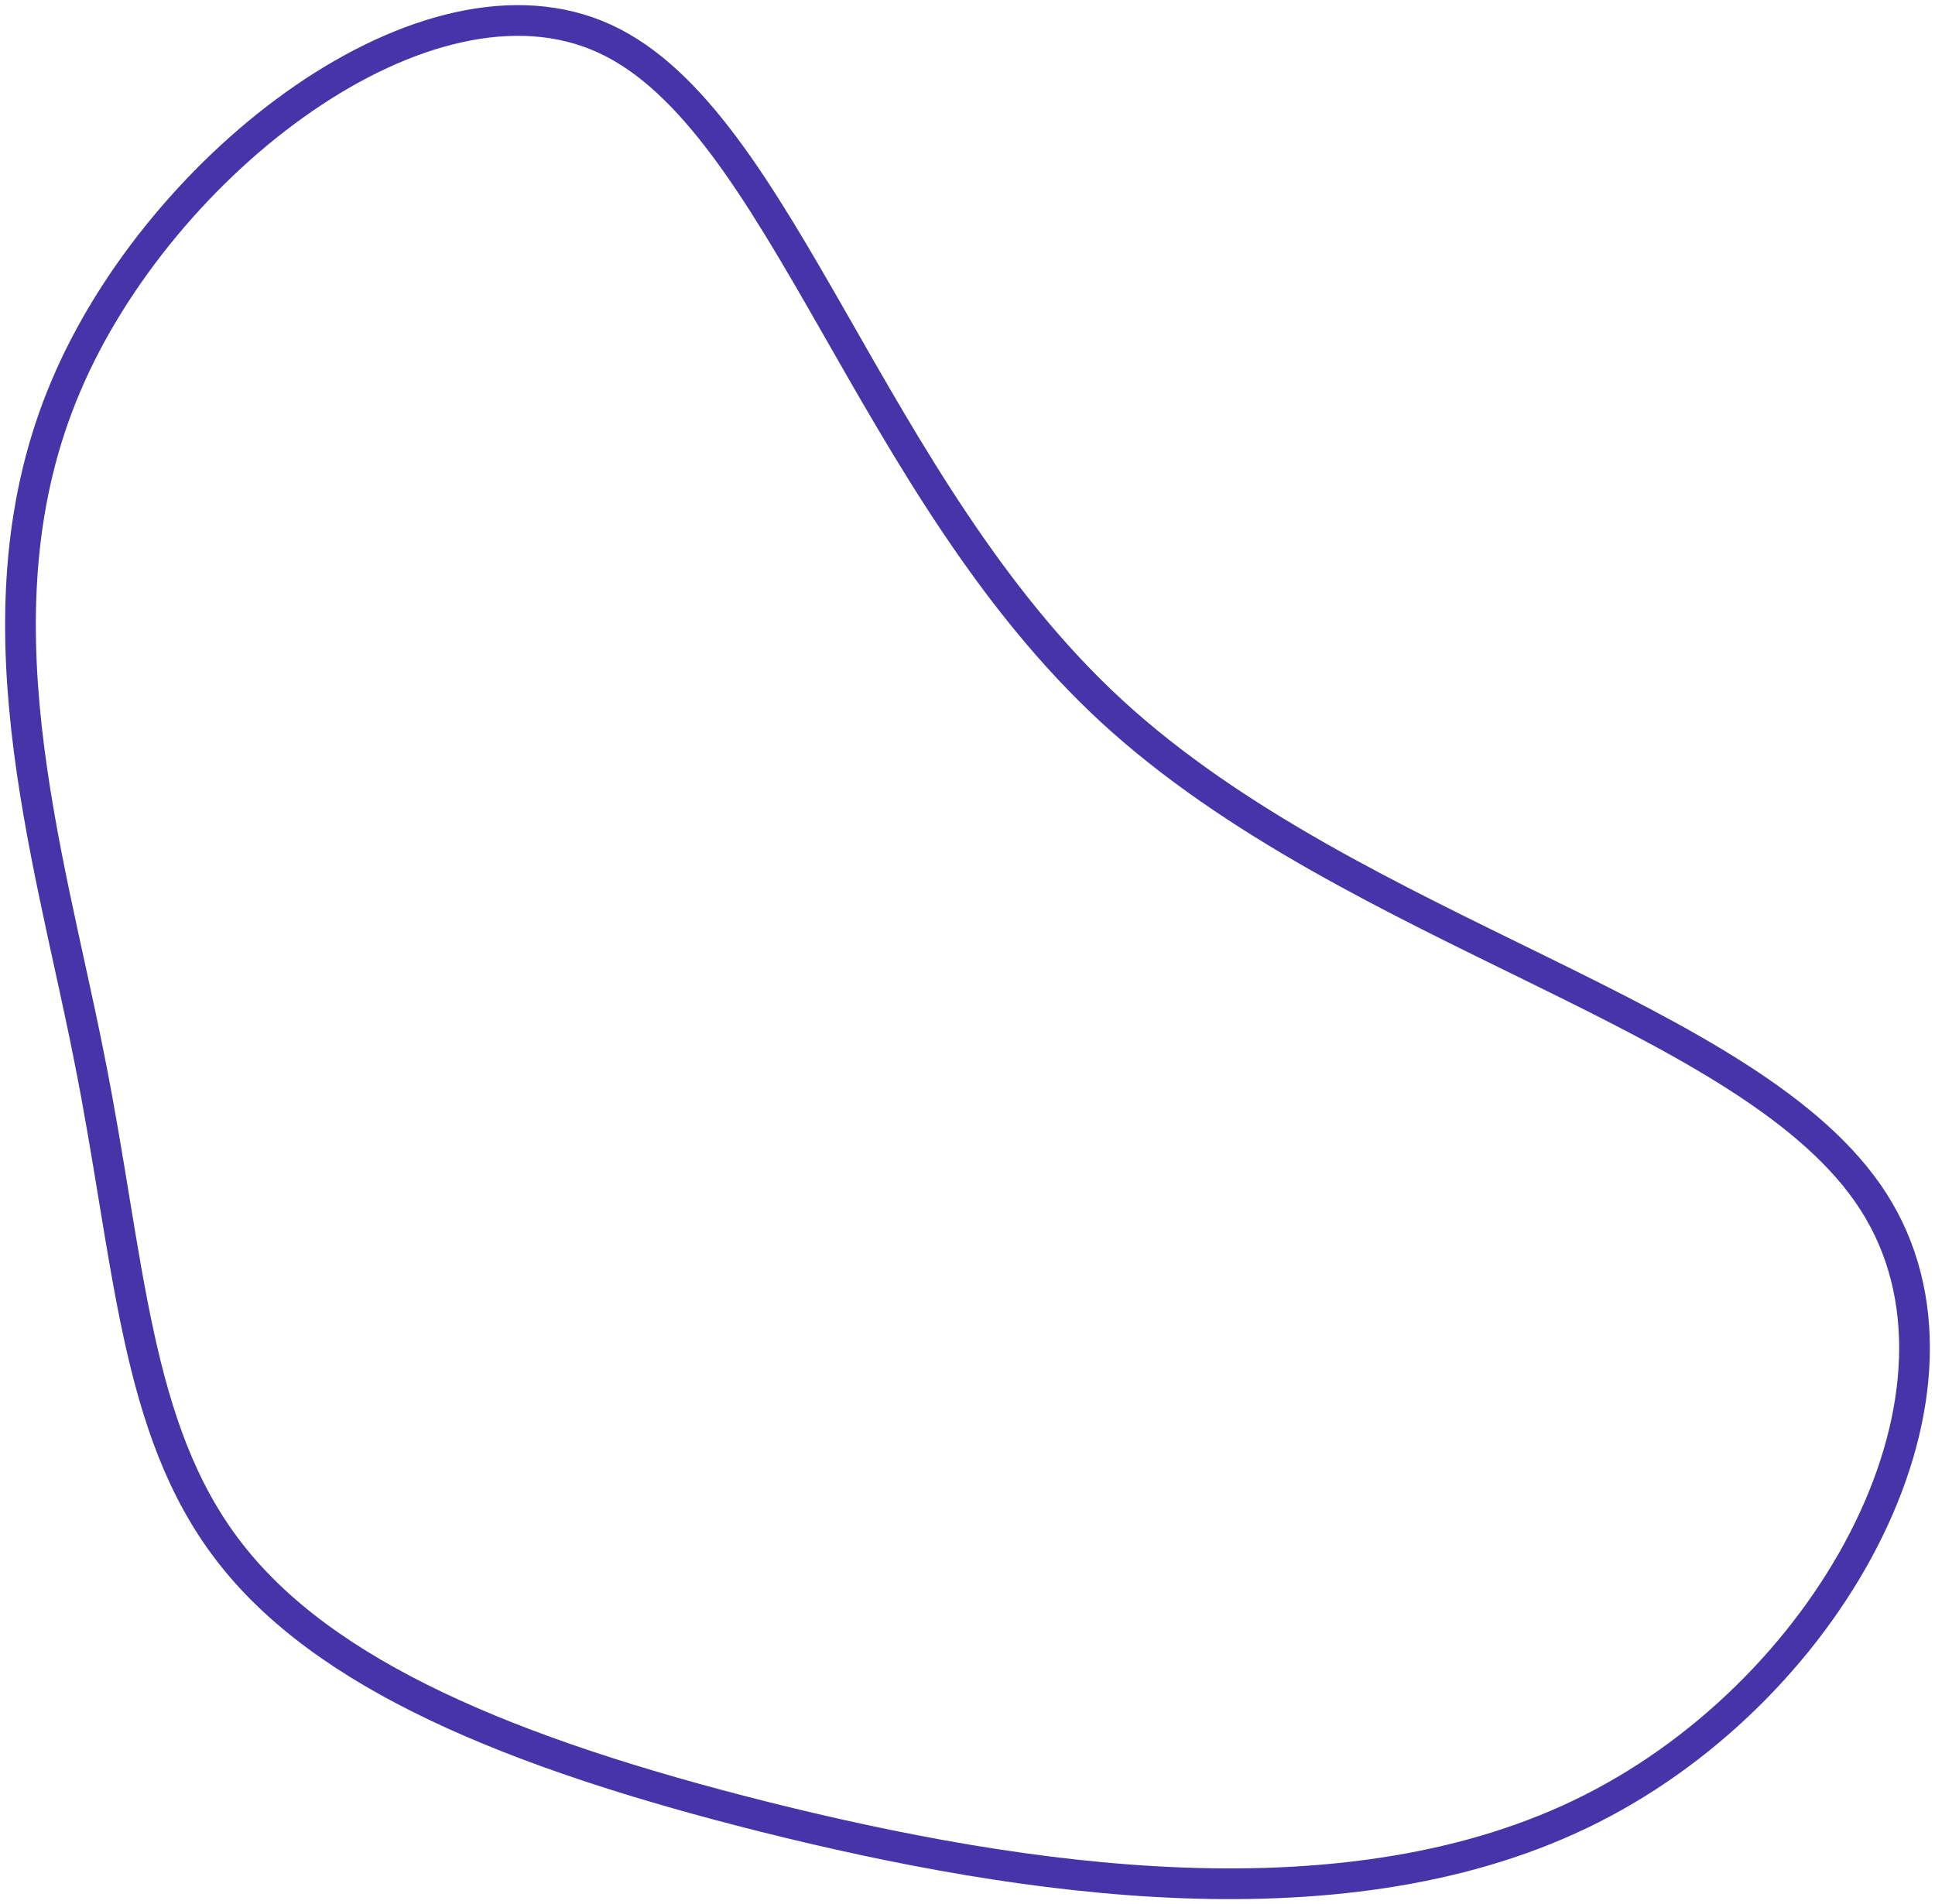 <svg width="189" height="186" viewBox="0 0 189 186" fill="none" xmlns="http://www.w3.org/2000/svg">
<path d="M108.588 69.467C132.344 91.306 171.261 99.037 182.994 117.382C194.727 135.684 179.227 164.643 155.472 176.654C131.764 188.666 99.752 183.73 74.741 177.484C49.681 171.195 31.575 163.551 22.353 151.539C13.082 139.527 12.696 123.148 8.688 103.187C4.729 83.182 -2.851 59.595 6.419 37.756C15.641 15.916 41.715 -4.176 59.049 3.774C76.334 11.68 84.88 47.627 108.588 69.467Z" stroke="#4834A9" stroke-width="3"/>
</svg>
